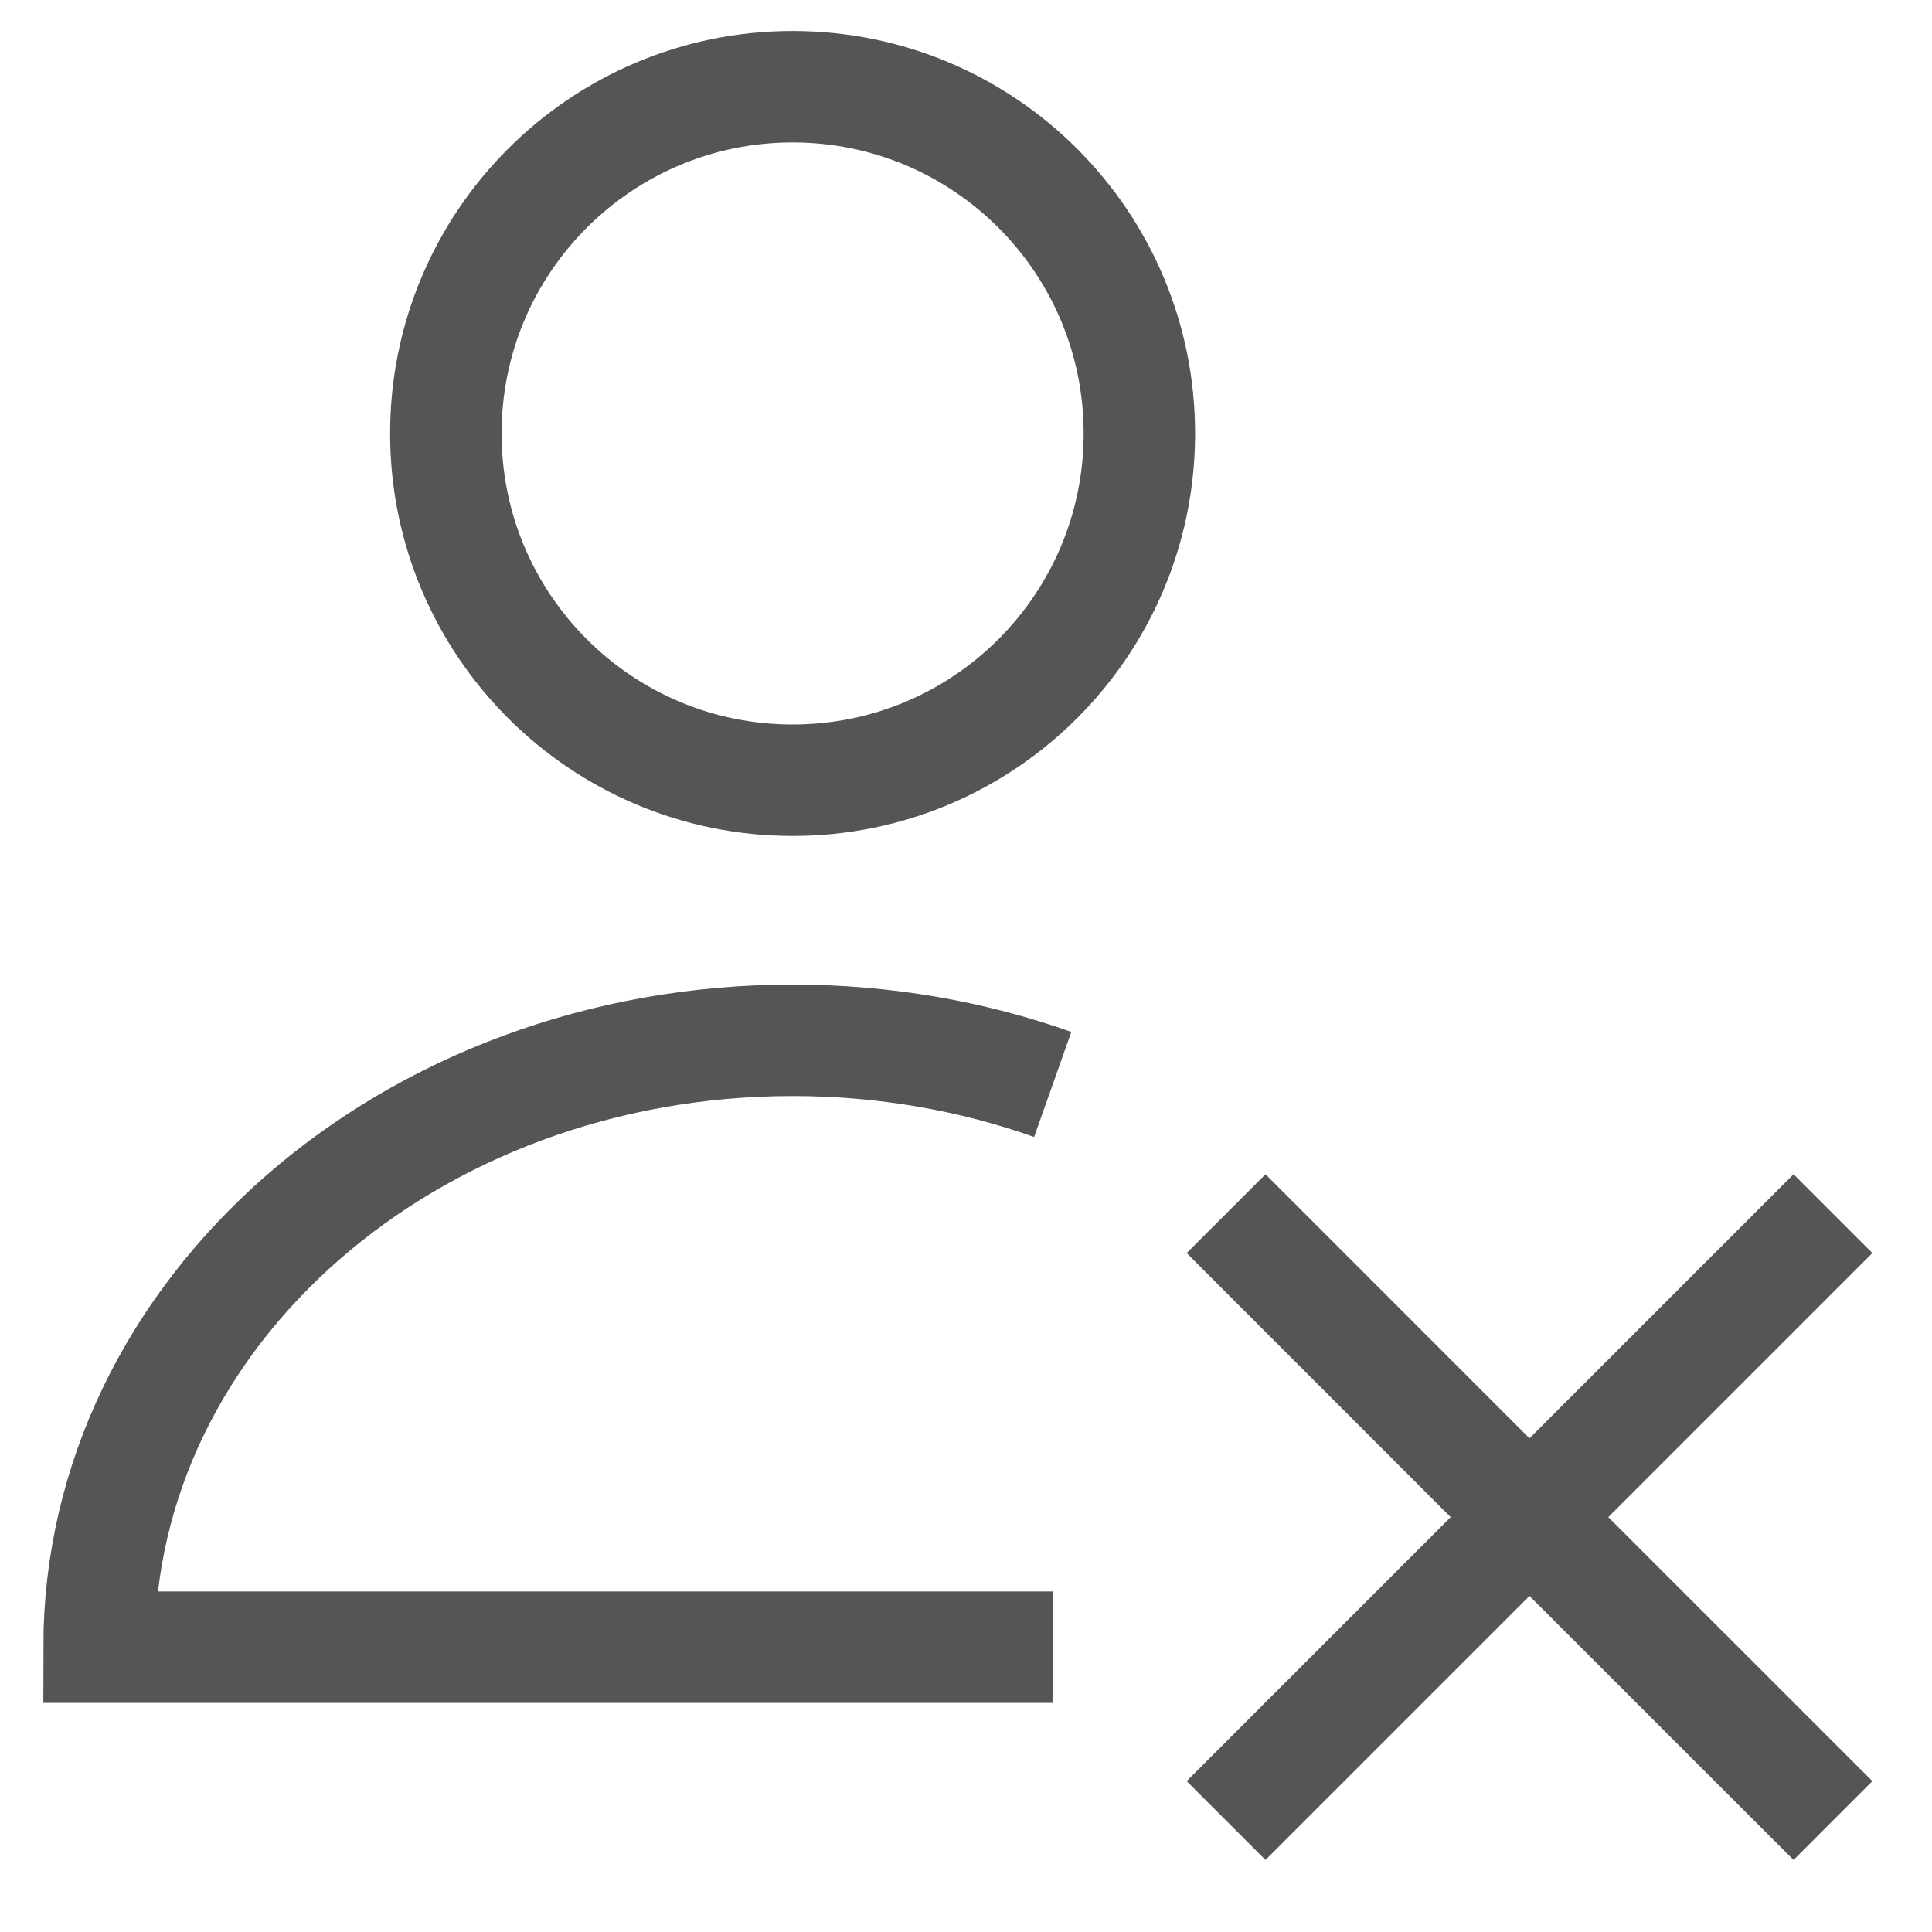 <svg width="26" height="26" viewBox="0 0 26 26" fill="none" xmlns="http://www.w3.org/2000/svg">
    <path d="M14.167 22.167H1.333C1.333 17.656 5.512 14 10.667 14C11.904 14 13.086 14.211 14.167 14.594M15.333 5.833C15.333 8.411 13.244 10.5 10.667 10.5C8.089 10.5 6 8.411 6 5.833C6 3.256 8.089 1.167 10.667 1.167C13.244 1.167 15.333 3.256 15.333 5.833Z" stroke="#555555" stroke-width="1.5"/>
    <path d="M16.5 24.5L20.583 20.417M20.583 20.417L24.667 16.333M20.583 20.417L16.5 16.333M20.583 20.417L24.667 24.5" stroke="#555555" stroke-width="1.5"/>
</svg>
